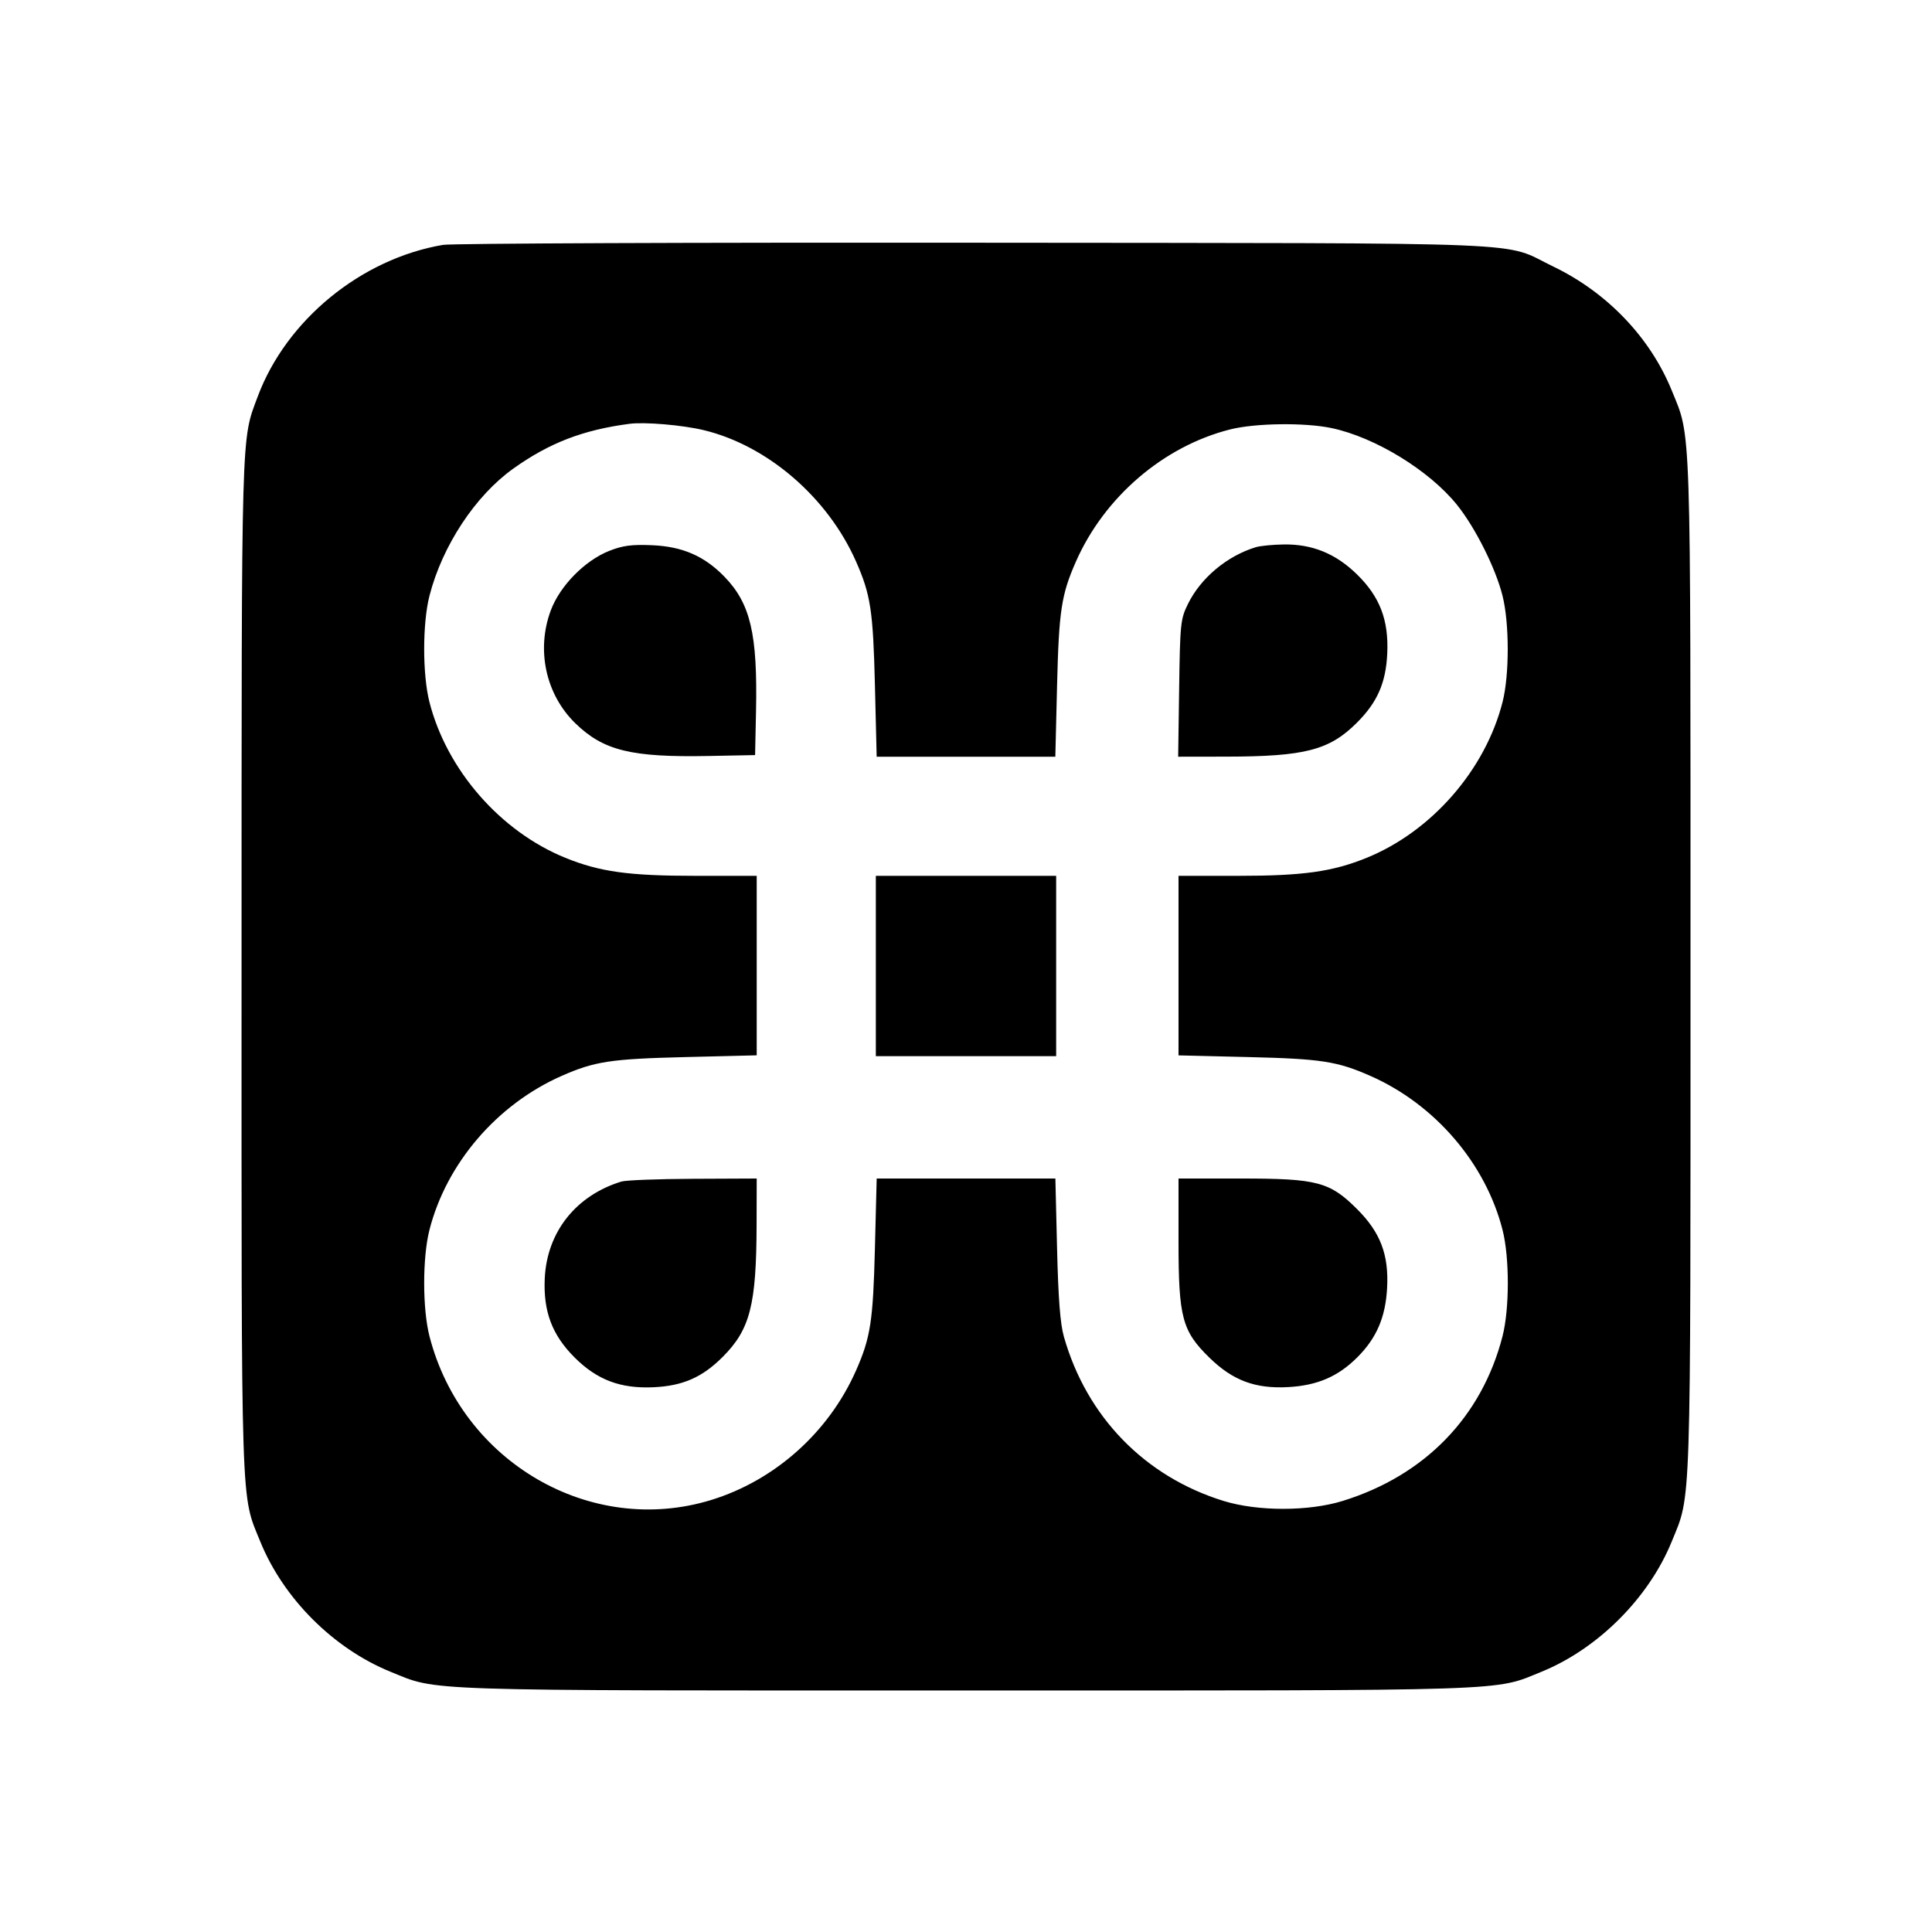 <svg fill="currentColor" viewBox="0 0 256 256" xmlns="http://www.w3.org/2000/svg"><path d="M58.699 32.448 C 47.861 34.285,37.934 42.409,34.154 52.536 C 31.940 58.465,32.015 55.822,32.007 127.911 C 31.999 201.370,31.885 197.871,34.492 204.277 C 37.558 211.811,44.189 218.442,51.723 221.508 C 58.127 224.114,54.644 224.000,128.000 224.000 C 201.341 224.000,197.878 224.113,204.263 221.513 C 211.733 218.471,218.471 211.733,221.513 204.263 C 224.113 197.878,224.000 201.341,224.000 128.000 C 224.000 54.644,224.114 58.127,221.508 51.723 C 218.658 44.721,212.947 38.748,205.827 35.325 C 198.820 31.956,205.774 32.243,129.280 32.163 C 91.616 32.124,59.854 32.252,58.699 32.448 M93.227 56.991 C 101.685 59.017,109.687 65.914,113.431 74.406 C 115.365 78.792,115.689 80.914,115.931 90.773 L 116.163 100.267 128.000 100.267 L 139.837 100.267 140.069 90.773 C 140.311 80.914,140.635 78.792,142.569 74.406 C 146.344 65.844,154.177 59.130,162.987 56.904 C 166.321 56.061,172.858 55.972,176.427 56.720 C 182.199 57.931,189.401 62.339,193.067 66.905 C 195.494 69.929,198.176 75.283,199.091 78.933 C 200.009 82.593,200.013 89.410,199.099 93.013 C 196.819 102.003,189.701 110.166,181.093 113.664 C 176.559 115.507,172.664 116.053,164.071 116.053 L 156.160 116.053 156.160 127.948 L 156.160 139.843 165.440 140.067 C 175.079 140.299,177.187 140.626,181.594 142.569 C 190.154 146.343,196.860 154.165,199.100 162.987 C 200.029 166.647,200.024 173.436,199.090 177.067 C 196.345 187.740,188.809 195.505,177.920 198.879 C 173.406 200.278,166.658 200.279,162.133 198.883 C 151.689 195.659,143.982 187.731,140.970 177.114 C 140.485 175.407,140.226 172.059,140.067 165.440 L 139.843 156.160 128.004 156.160 L 116.165 156.160 115.930 165.440 C 115.687 175.067,115.351 177.240,113.431 181.594 C 109.819 189.785,102.664 196.176,94.205 198.765 C 78.248 203.649,61.194 193.727,56.910 177.067 C 55.976 173.436,55.971 166.647,56.900 162.987 C 59.140 154.165,65.846 146.343,74.406 142.569 C 78.792 140.635,80.914 140.311,90.773 140.069 L 100.267 139.837 100.267 127.945 L 100.267 116.053 92.142 116.053 C 83.323 116.053,79.473 115.520,74.907 113.664 C 66.299 110.167,59.183 102.006,56.900 93.013 C 55.971 89.353,55.976 82.564,56.910 78.933 C 58.613 72.310,62.984 65.681,68.017 62.090 C 72.786 58.687,77.254 56.965,83.413 56.157 C 85.422 55.894,90.417 56.318,93.227 56.991 M80.728 72.994 C 77.499 74.271,74.210 77.613,72.993 80.855 C 71.023 86.101,72.308 92.020,76.246 95.849 C 79.967 99.465,83.663 100.370,93.901 100.172 L 100.053 100.053 100.175 94.293 C 100.393 84.012,99.449 79.978,95.988 76.412 C 93.333 73.676,90.429 72.414,86.400 72.244 C 83.697 72.130,82.517 72.286,80.728 72.994 M166.400 72.506 C 162.581 73.672,159.107 76.579,157.407 80.033 C 156.427 82.024,156.367 82.606,156.243 91.200 L 156.113 100.267 162.430 100.258 C 172.926 100.244,176.152 99.407,179.806 95.753 C 182.506 93.053,183.635 90.480,183.817 86.613 C 184.027 82.165,182.844 79.074,179.790 76.093 C 176.988 73.357,173.888 72.091,170.117 72.143 C 168.659 72.164,166.987 72.327,166.400 72.506 M116.053 128.000 L 116.053 139.947 128.000 139.947 L 139.947 139.947 139.947 128.000 L 139.947 116.053 128.000 116.053 L 116.053 116.053 116.053 128.000 M82.347 156.559 C 76.316 158.400,72.472 163.252,72.183 169.387 C 71.976 173.769,73.151 176.887,76.132 179.868 C 79.113 182.849,82.231 184.024,86.613 183.817 C 90.480 183.635,93.053 182.506,95.753 179.806 C 99.397 176.162,100.228 172.918,100.253 162.240 L 100.267 156.160 91.840 156.197 C 87.205 156.217,82.933 156.380,82.347 156.559 M156.160 164.464 C 156.160 174.585,156.632 176.362,160.263 179.907 C 163.359 182.929,166.338 184.040,170.697 183.797 C 174.561 183.581,177.303 182.400,179.851 179.851 C 182.400 177.303,183.581 174.561,183.797 170.697 C 184.043 166.273,182.923 163.315,179.831 160.223 C 176.209 156.601,174.542 156.160,164.464 156.160 L 156.160 156.160 156.160 164.464 " stroke="none" fill-rule="evenodd"></path></svg>